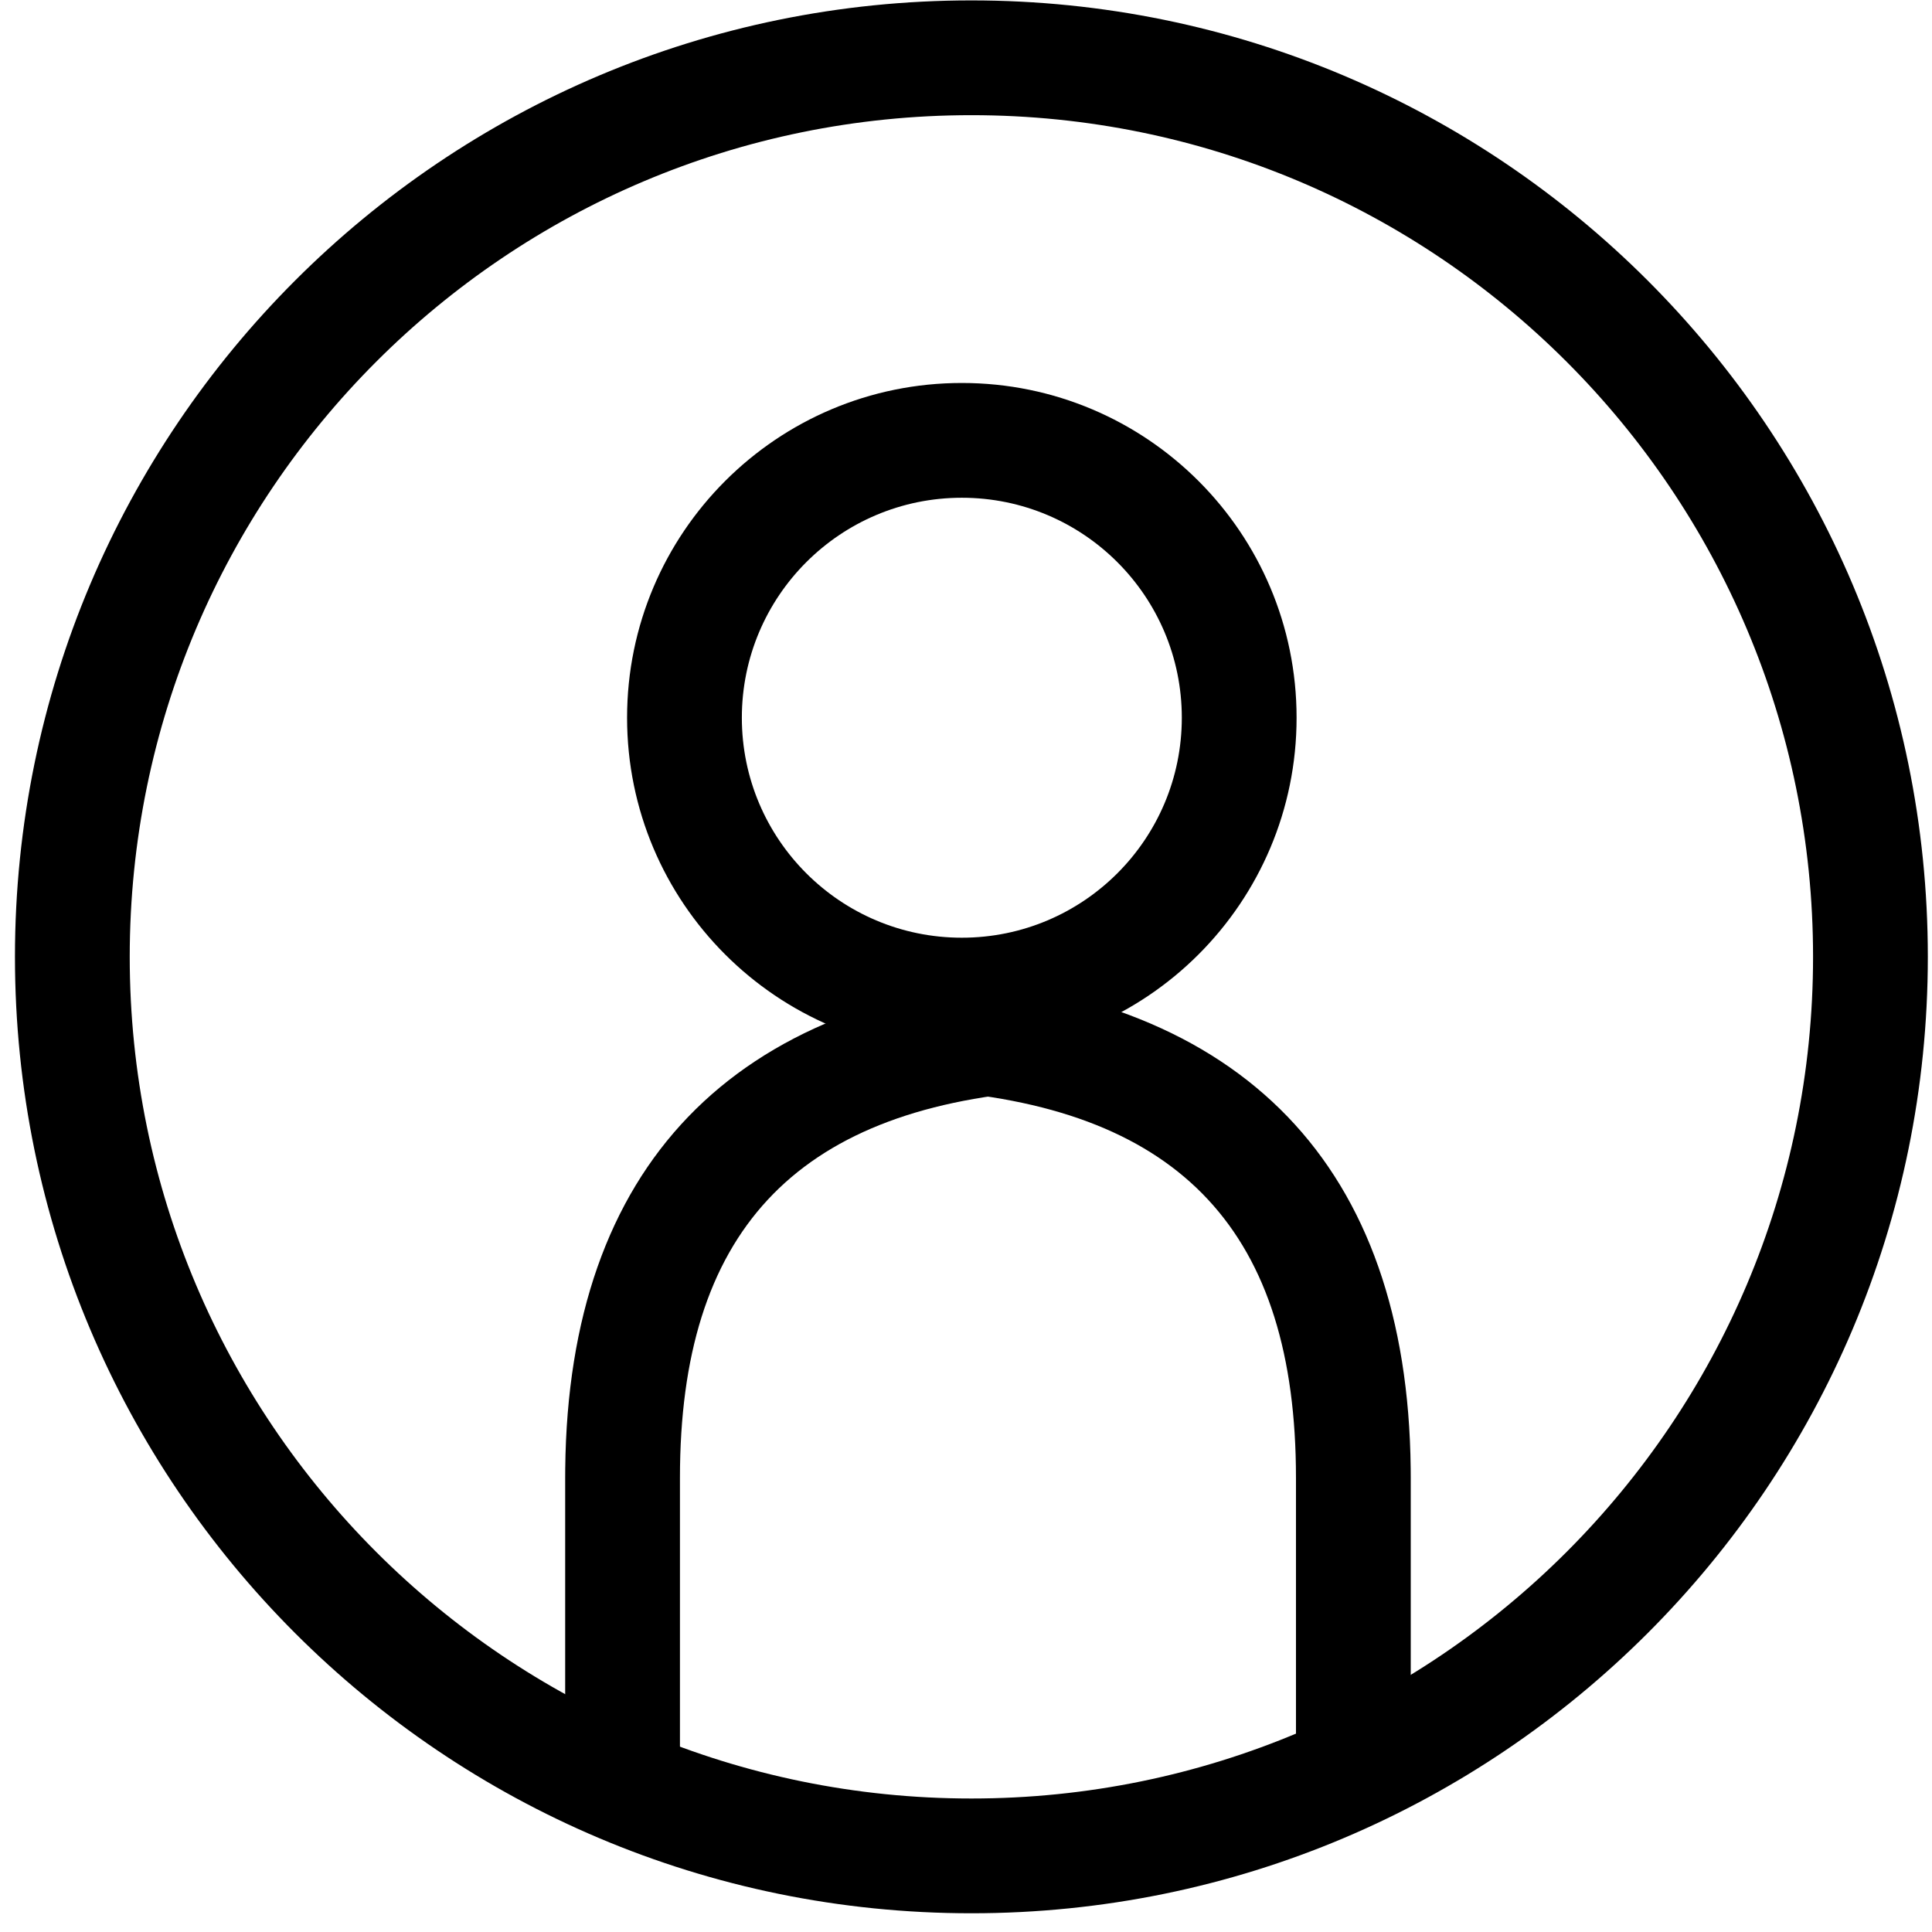 <?xml version="1.0" encoding="UTF-8"?>
<svg width="101px" height="101px" viewBox="0 0 101 101" version="1.1" xmlns="http://www.w3.org/2000/svg" xmlns:xlink="http://www.w3.org/1999/xlink">
    <title>Slice 1</title>
    <g id="Page-1" stroke="none" stroke-width="1" fill="none" fill-rule="evenodd">
        <g id="Group" transform="translate(0.782, 0.021)" fill="#000000" fill-rule="nonzero">
            <path d="M50,0 C77.614,0 100,22.386 100,50 C100,77.614 77.614,100 50,100 C22.386,100 0,77.614 0,50 C0,22.386 22.386,0 50,0 Z M50,6 C25.699,6 6,25.699 6,50 C6,74.301 25.699,94 50,94 C74.301,94 94,74.301 94,50 C94,25.699 74.301,6 50,6 Z" id="Oval"></path>
            <path d="M49.5,20 C59.165,20 67,27.835 67,37.5 C67,47.165 59.165,55 49.5,55 C39.835,55 32,47.165 32,37.5 C32,27.835 39.835,20 49.5,20 Z M49.5,26 C43.149,26 38,31.149 38,37.5 C38,43.851 43.149,49 49.5,49 C55.851,49 61,43.851 61,37.5 C61,31.149 55.851,26 49.5,26 Z" id="Oval-Copy-2"></path>
            <path d="M48.172,50.986 C64.242,52.081 72.796,60.962 72.965,76.748 L72.968,77.229 L72.968,92.488 L66.968,92.489 L66.968,77.229 C66.968,64.452 60.994,58.003 48.179,57.002 L47.763,56.972 L48.172,50.986 Z" id="Path"></path>
            <path d="M29.172,50.986 C45.242,52.081 53.796,60.962 53.965,76.748 L53.968,77.229 L53.968,92.488 L47.968,92.489 L47.968,77.229 C47.968,64.452 41.994,58.003 29.179,57.002 L28.763,56.972 L29.172,50.986 Z" id="Path-Copy" transform="translate(41.366, 71.737) scale(-1, 1) translate(-41.366, -71.737) "></path>
        </g>
    </g>
</svg>